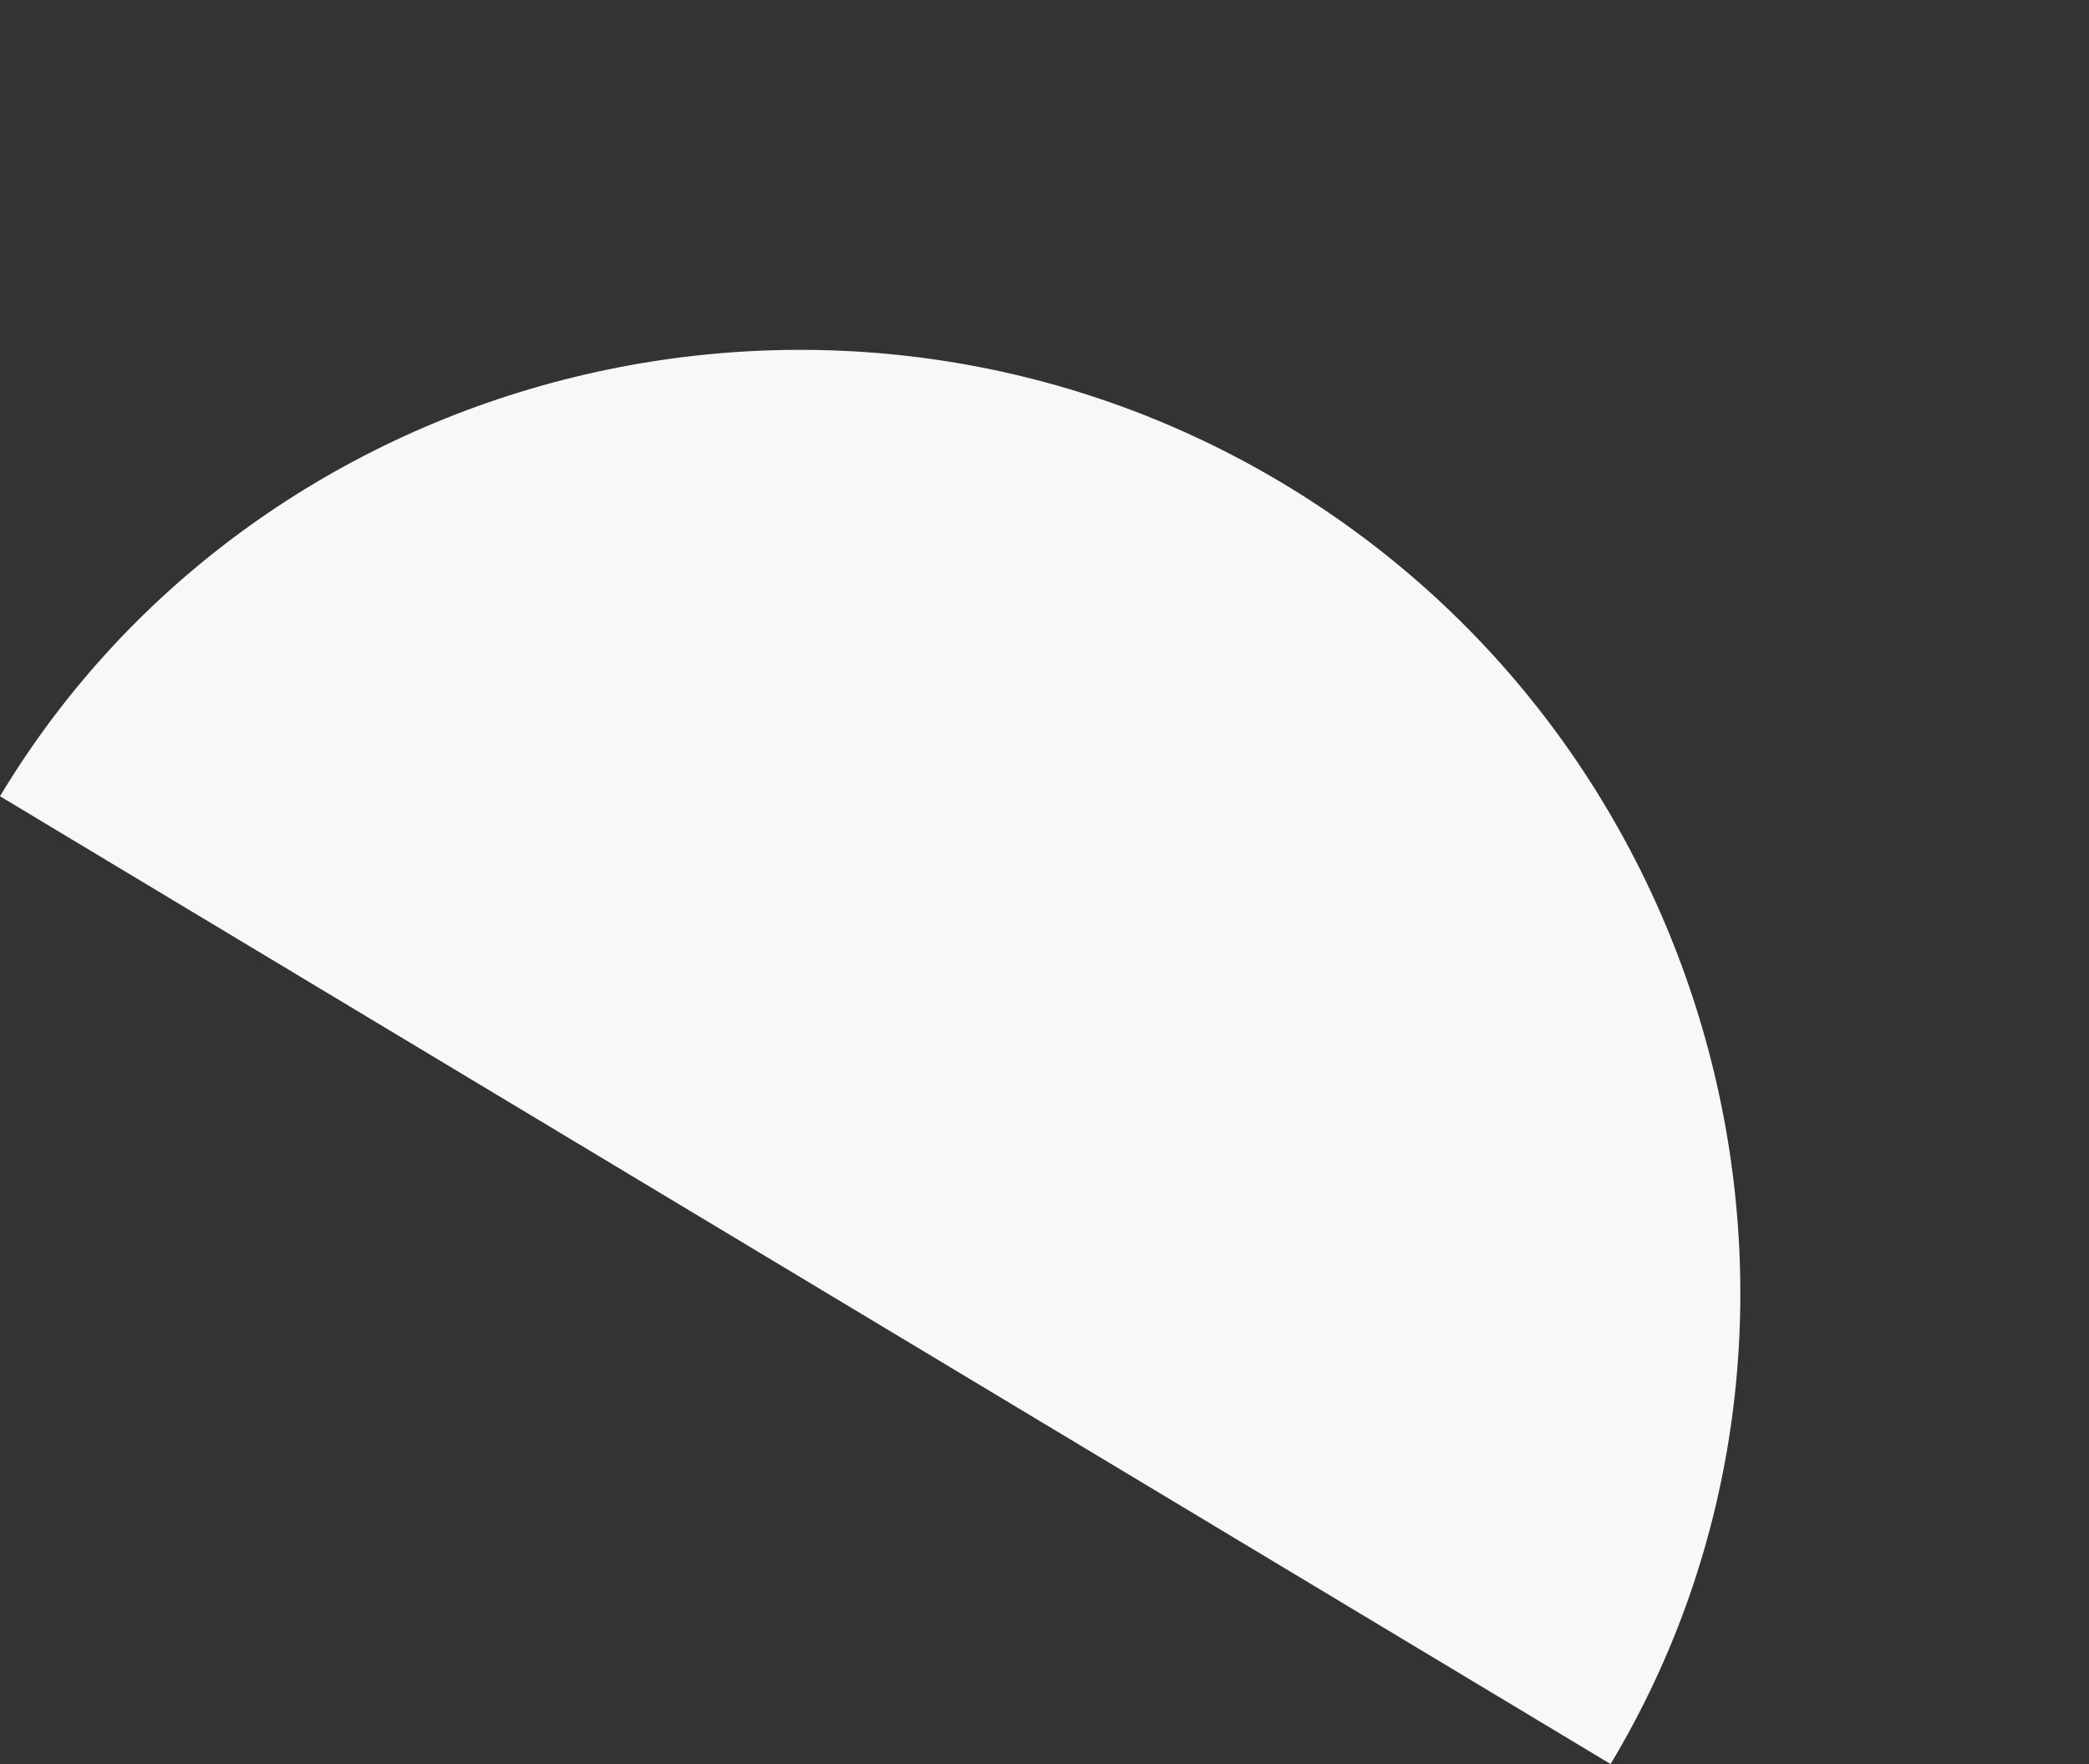 <svg xmlns="http://www.w3.org/2000/svg" width="488.757" height="412.709" viewBox="0 0 488.757 412.709">
  <rect x="0" y="0" width="488.757" height="412.709" fill="#333333" stroke="none"/>
  <path id="Path_345" data-name="Path 345" d="M651.107,593.6c-118.549,0-217.335-98.786-217.335-219.8s98.786-219.815,217.335-219.815Z" transform="translate(844.158 -66.089) rotate(121)" fill="#f8f8f8"/>
</svg>
